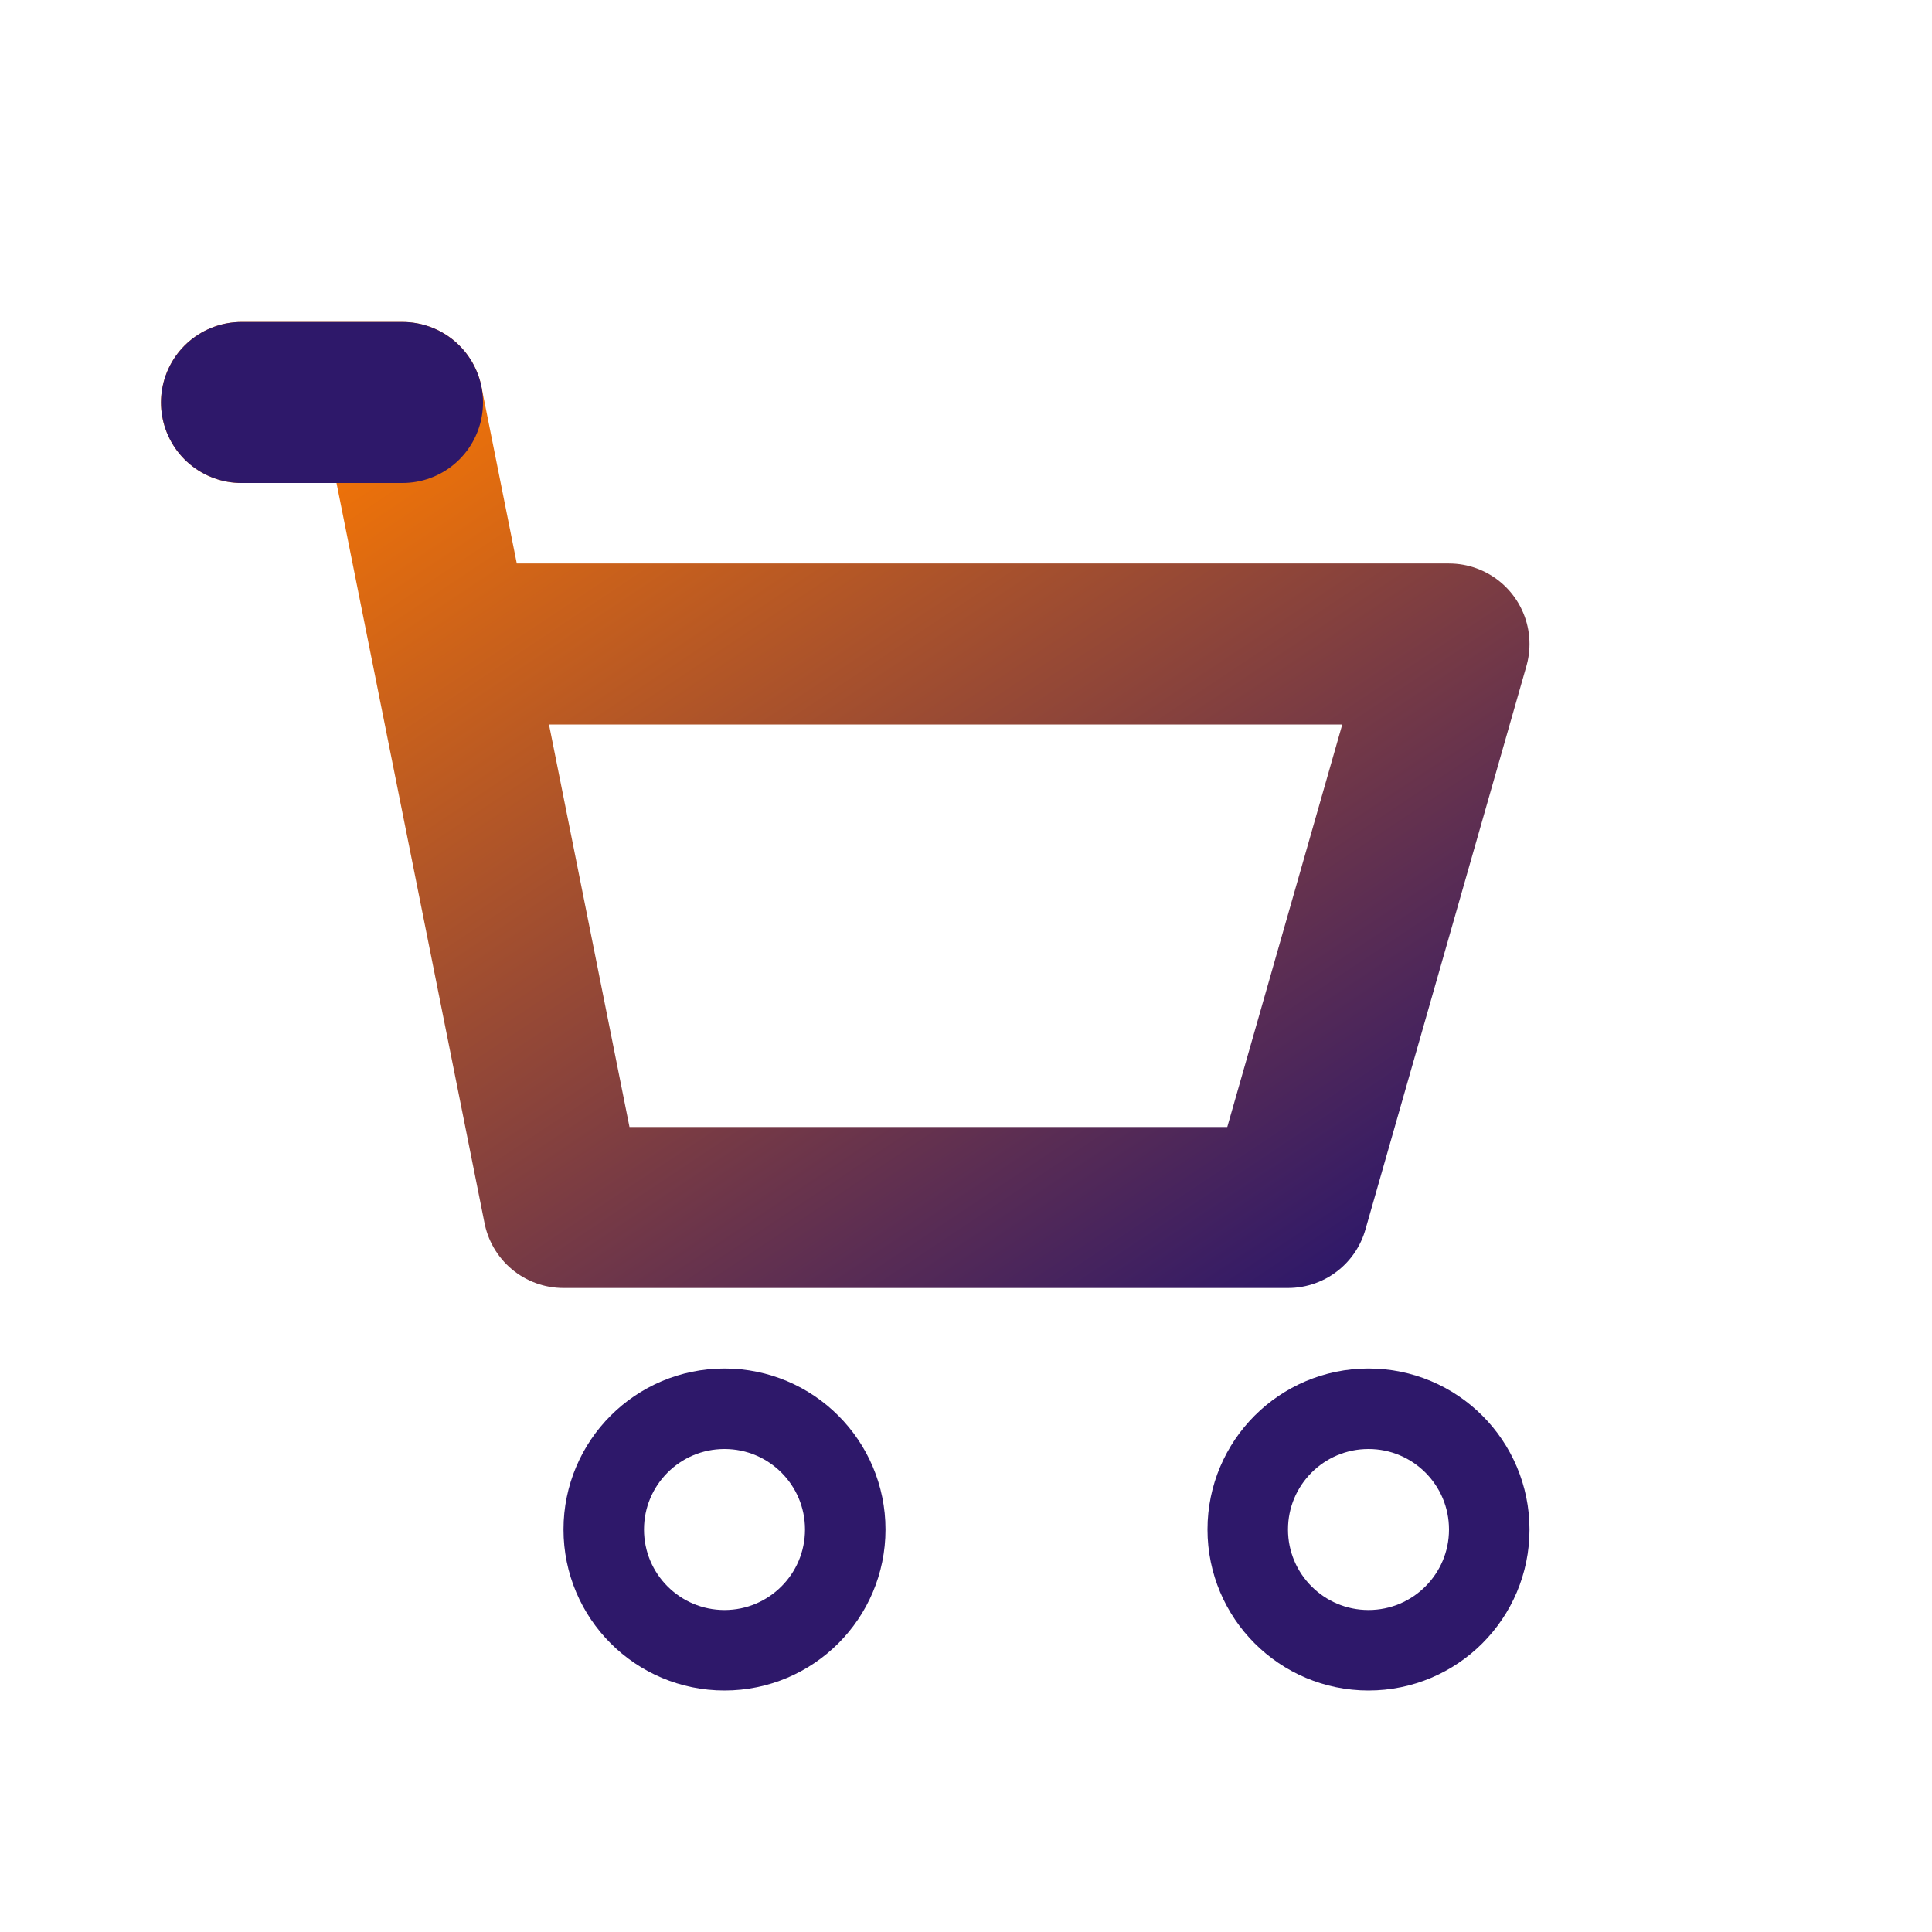 <svg xmlns="http://www.w3.org/2000/svg" width="24" height="24"
  viewBox="0 0 24 24" role="img" aria-labelledby="title-cart"
  class="icon icon-cart">
  <title id="title-cart">Spletni nakup — voziček</title>
  <defs>
    <linearGradient id="g-cart" x1="0" y1="0" x2="1" y2="1">
      <stop offset="0%" stop-color="#FF7A00"/>
      <stop offset="100%" stop-color="#2E186A"/>
    </linearGradient>
  </defs>
  <style>
    :root { --icon-primary:#2E186A; --icon-accent:#FF7A00; }
    .icon { stroke-linecap:round; stroke-linejoin:round; fill:none; }
    .icon * { transition: stroke .25s ease, fill .25s ease, transform .25s ease, filter .25s ease; }
    .stroke { stroke: #2E186A; stroke-width: 2; }
    .trace { stroke: url(#g-cart); stroke-width: 2; stroke-dasharray: 100; stroke-dashoffset: 0; }
    .wheel { r: 1.5; stroke: #2E186A; fill: transparent; }
    .icon:hover .stroke { stroke: #FF7A00; }
    .icon:hover .trace { stroke-dashoffset: -100; }
    .icon:hover .wheel { fill: #FF7A00; }
    .icon:hover { transform: translateY(-1px); filter: drop-shadow(0 2px 6px rgba(46,24,106,.35)); }
    @media (prefers-reduced-motion: reduce) {
      .icon, .icon * { transition: none !important; }
      .icon:hover { transform:none; filter:none; }
    }
  </style>
  <g class="stroke path path-anim">
    <path class="trace" d="M3 5h2l2 10h9l2-7H6"/>
    <path class="stroke" d="M3 5h2"/>
  </g>
  <circle class="wheel" cx="9" cy="19"/>
  <circle class="wheel" cx="17" cy="19"/>
</svg>
